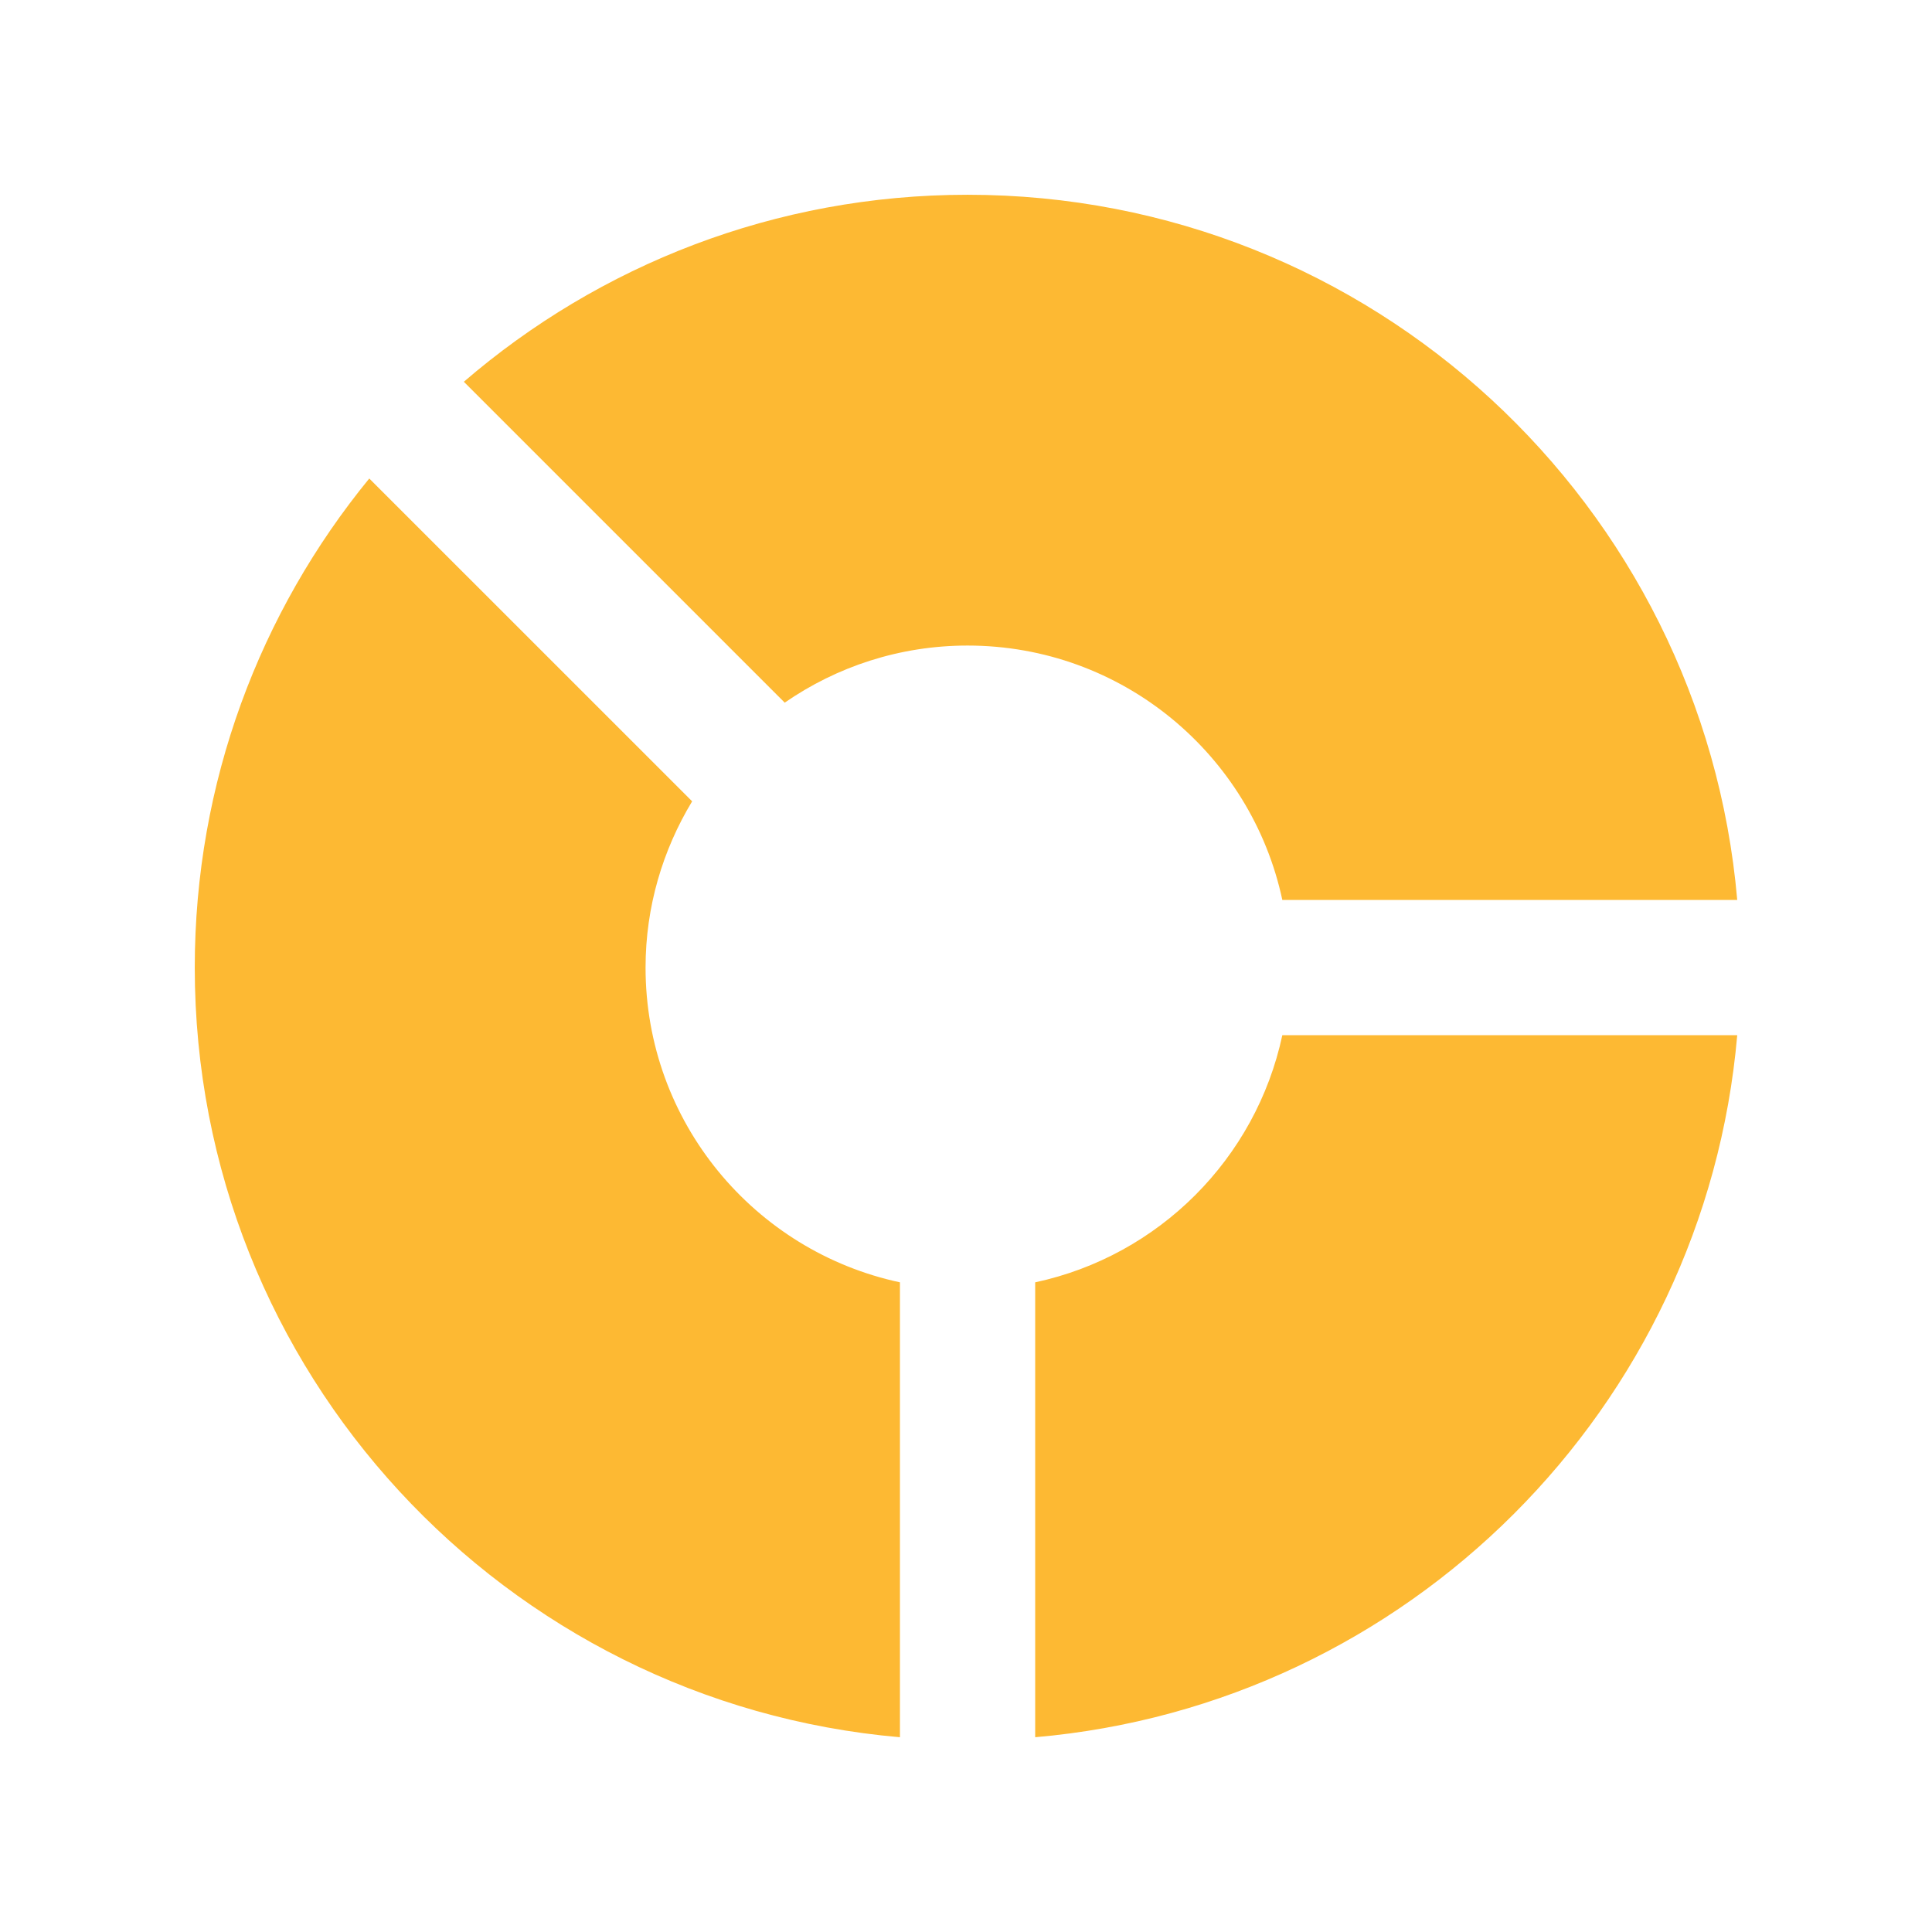 <?xml version="1.0" encoding="utf-8"?>
<!-- Generator: Adobe Illustrator 16.0.0, SVG Export Plug-In . SVG Version: 6.00 Build 0)  -->
<!DOCTYPE svg PUBLIC "-//W3C//DTD SVG 1.1//EN" "http://www.w3.org/Graphics/SVG/1.1/DTD/svg11.dtd">
<svg fill="#FDB933" version="1.1" id="Layer_6" xmlns="http://www.w3.org/2000/svg" xmlns:xlink="http://www.w3.org/1999/xlink" x="0px" y="0px"
	 width="100px" height="100px" viewBox="0 0 100 100" enable-background="new 0 0 100 100" xml:space="preserve">
<path d="M40.617,36.369L24.008,19.76c7.003-6.027,16.108-9.679,26.073-9.679c20.911,0,38.064,16.049,39.838,36.5H66.373
	c-1.608-7.523-8.288-13.167-16.292-13.167C46.563,33.414,43.306,34.509,40.617,36.369z M33.414,50.081
	c0-3.152,0.892-6.09,2.411-8.604L19.113,24.767c-5.644,6.896-9.032,15.708-9.032,25.314c0,20.911,16.049,38.063,36.5,39.838V66.373
	C39.058,64.764,33.414,58.084,33.414,50.081z M53.581,66.373v23.546c19.297-1.674,34.664-17.042,36.338-36.338H66.373
	C65.006,59.975,59.976,65.006,53.581,66.373z"/>
</svg>
